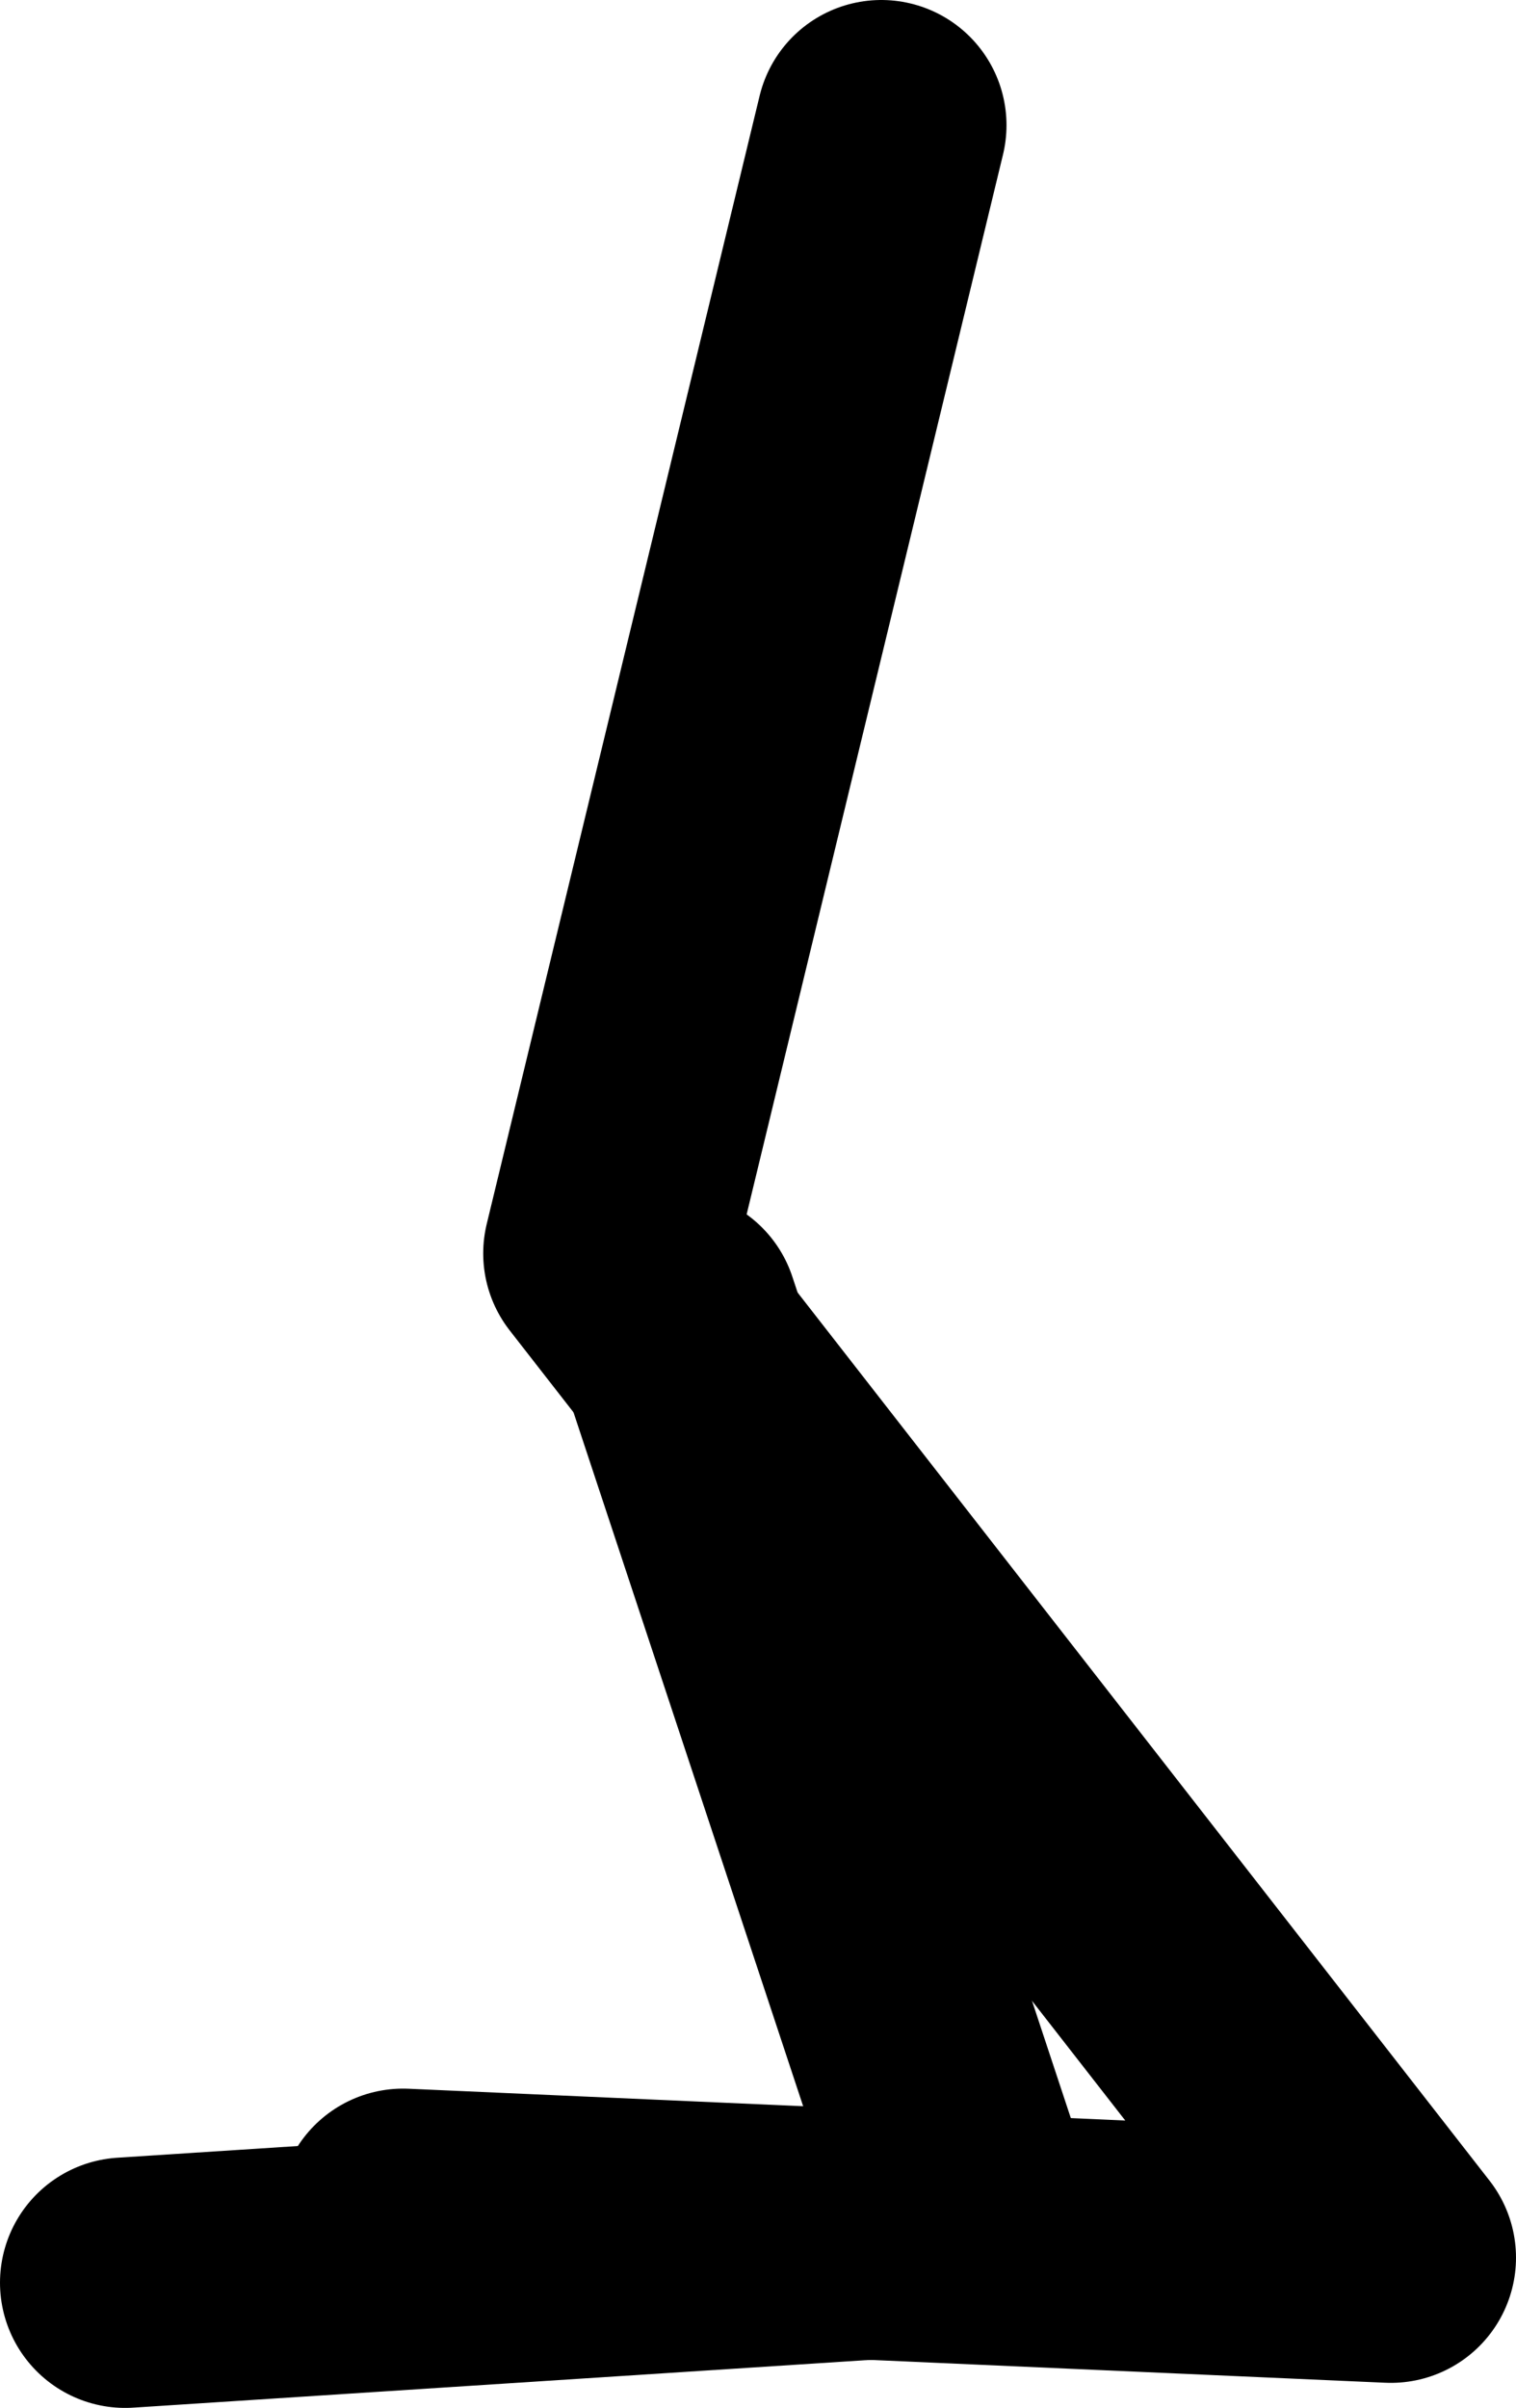 <?xml version="1.0" encoding="UTF-8" standalone="no"?>
<svg xmlns:xlink="http://www.w3.org/1999/xlink" height="96.15px" width="60.55px" xmlns="http://www.w3.org/2000/svg">
  <g transform="matrix(1.0, 0.0, 0.0, 1.0, 26.65, 15.05)">
    <path d="M0.25 37.5 L12.3 73.9 -21.65 76.1" fill="none" stroke="#000000" stroke-linecap="round" stroke-linejoin="round" stroke-width="10.0"/>
    <path d="M-10.55 73.35 L28.9 75.1 -2.35 35.0 8.55 -10.05" fill="none" stroke="#000000" stroke-linecap="round" stroke-linejoin="round" stroke-width="10.0"/>
  </g>
</svg>
